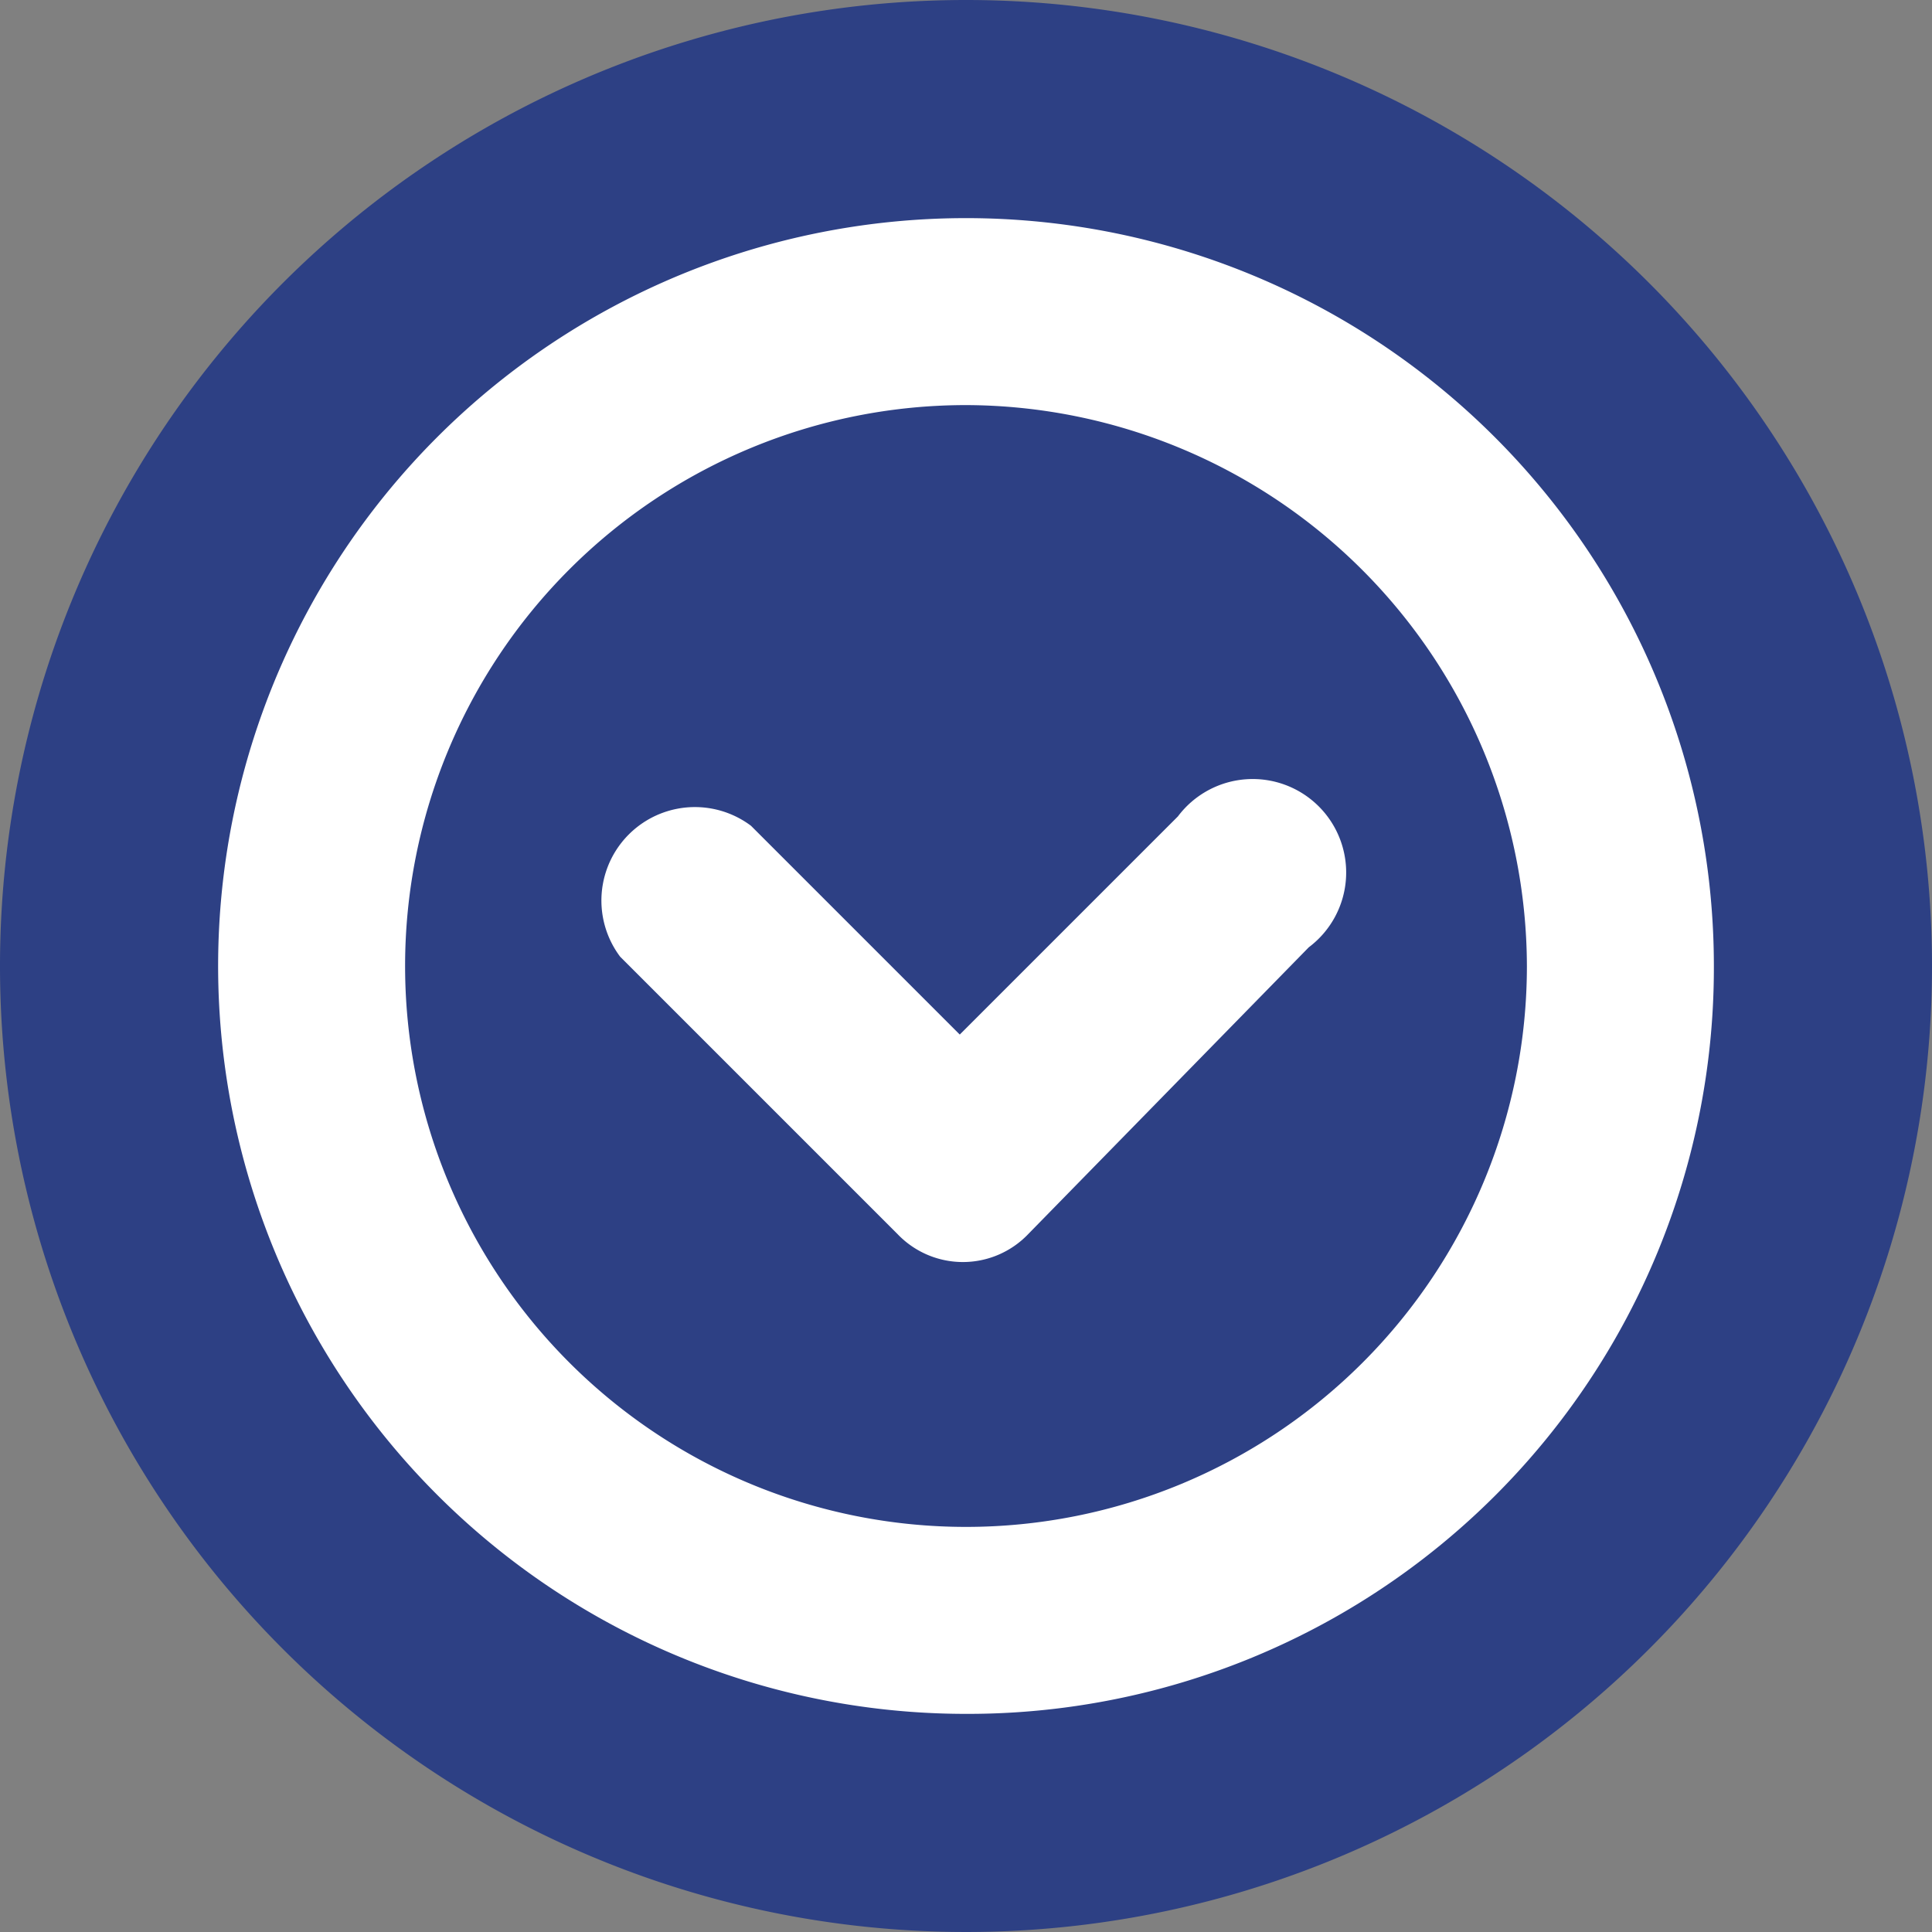 <svg id="arrow-icon" xmlns="http://www.w3.org/2000/svg" viewBox="0 0 62 62"><rect x="0" y="0" width="62" height="62" fill="#808080" stroke="none"/><defs><style>.cls-1{fill:#fff;}.cls-2{fill:#2d4084;}</style></defs><title>Mesa de trabajo 1</title><circle class="cls-1" cx="31" cy="31" r="25"/><path class="cls-2" d="M31,0A31,31,0,1,0,62,31,31,31,0,0,0,31,0Zm0,55A24,24,0,1,1,55,31,23.94,23.94,0,0,1,31,55Zm0-42A18,18,0,1,0,49,31,18.05,18.05,0,0,0,31,13ZM42,30.4l-9,9.2a2.9,2.9,0,0,1-4.2,0l-8.9-8.9a3,3,0,0,1,4.2-4.2l6.7,6.7,7-7A3,3,0,1,1,42,30.4Z"/></svg>